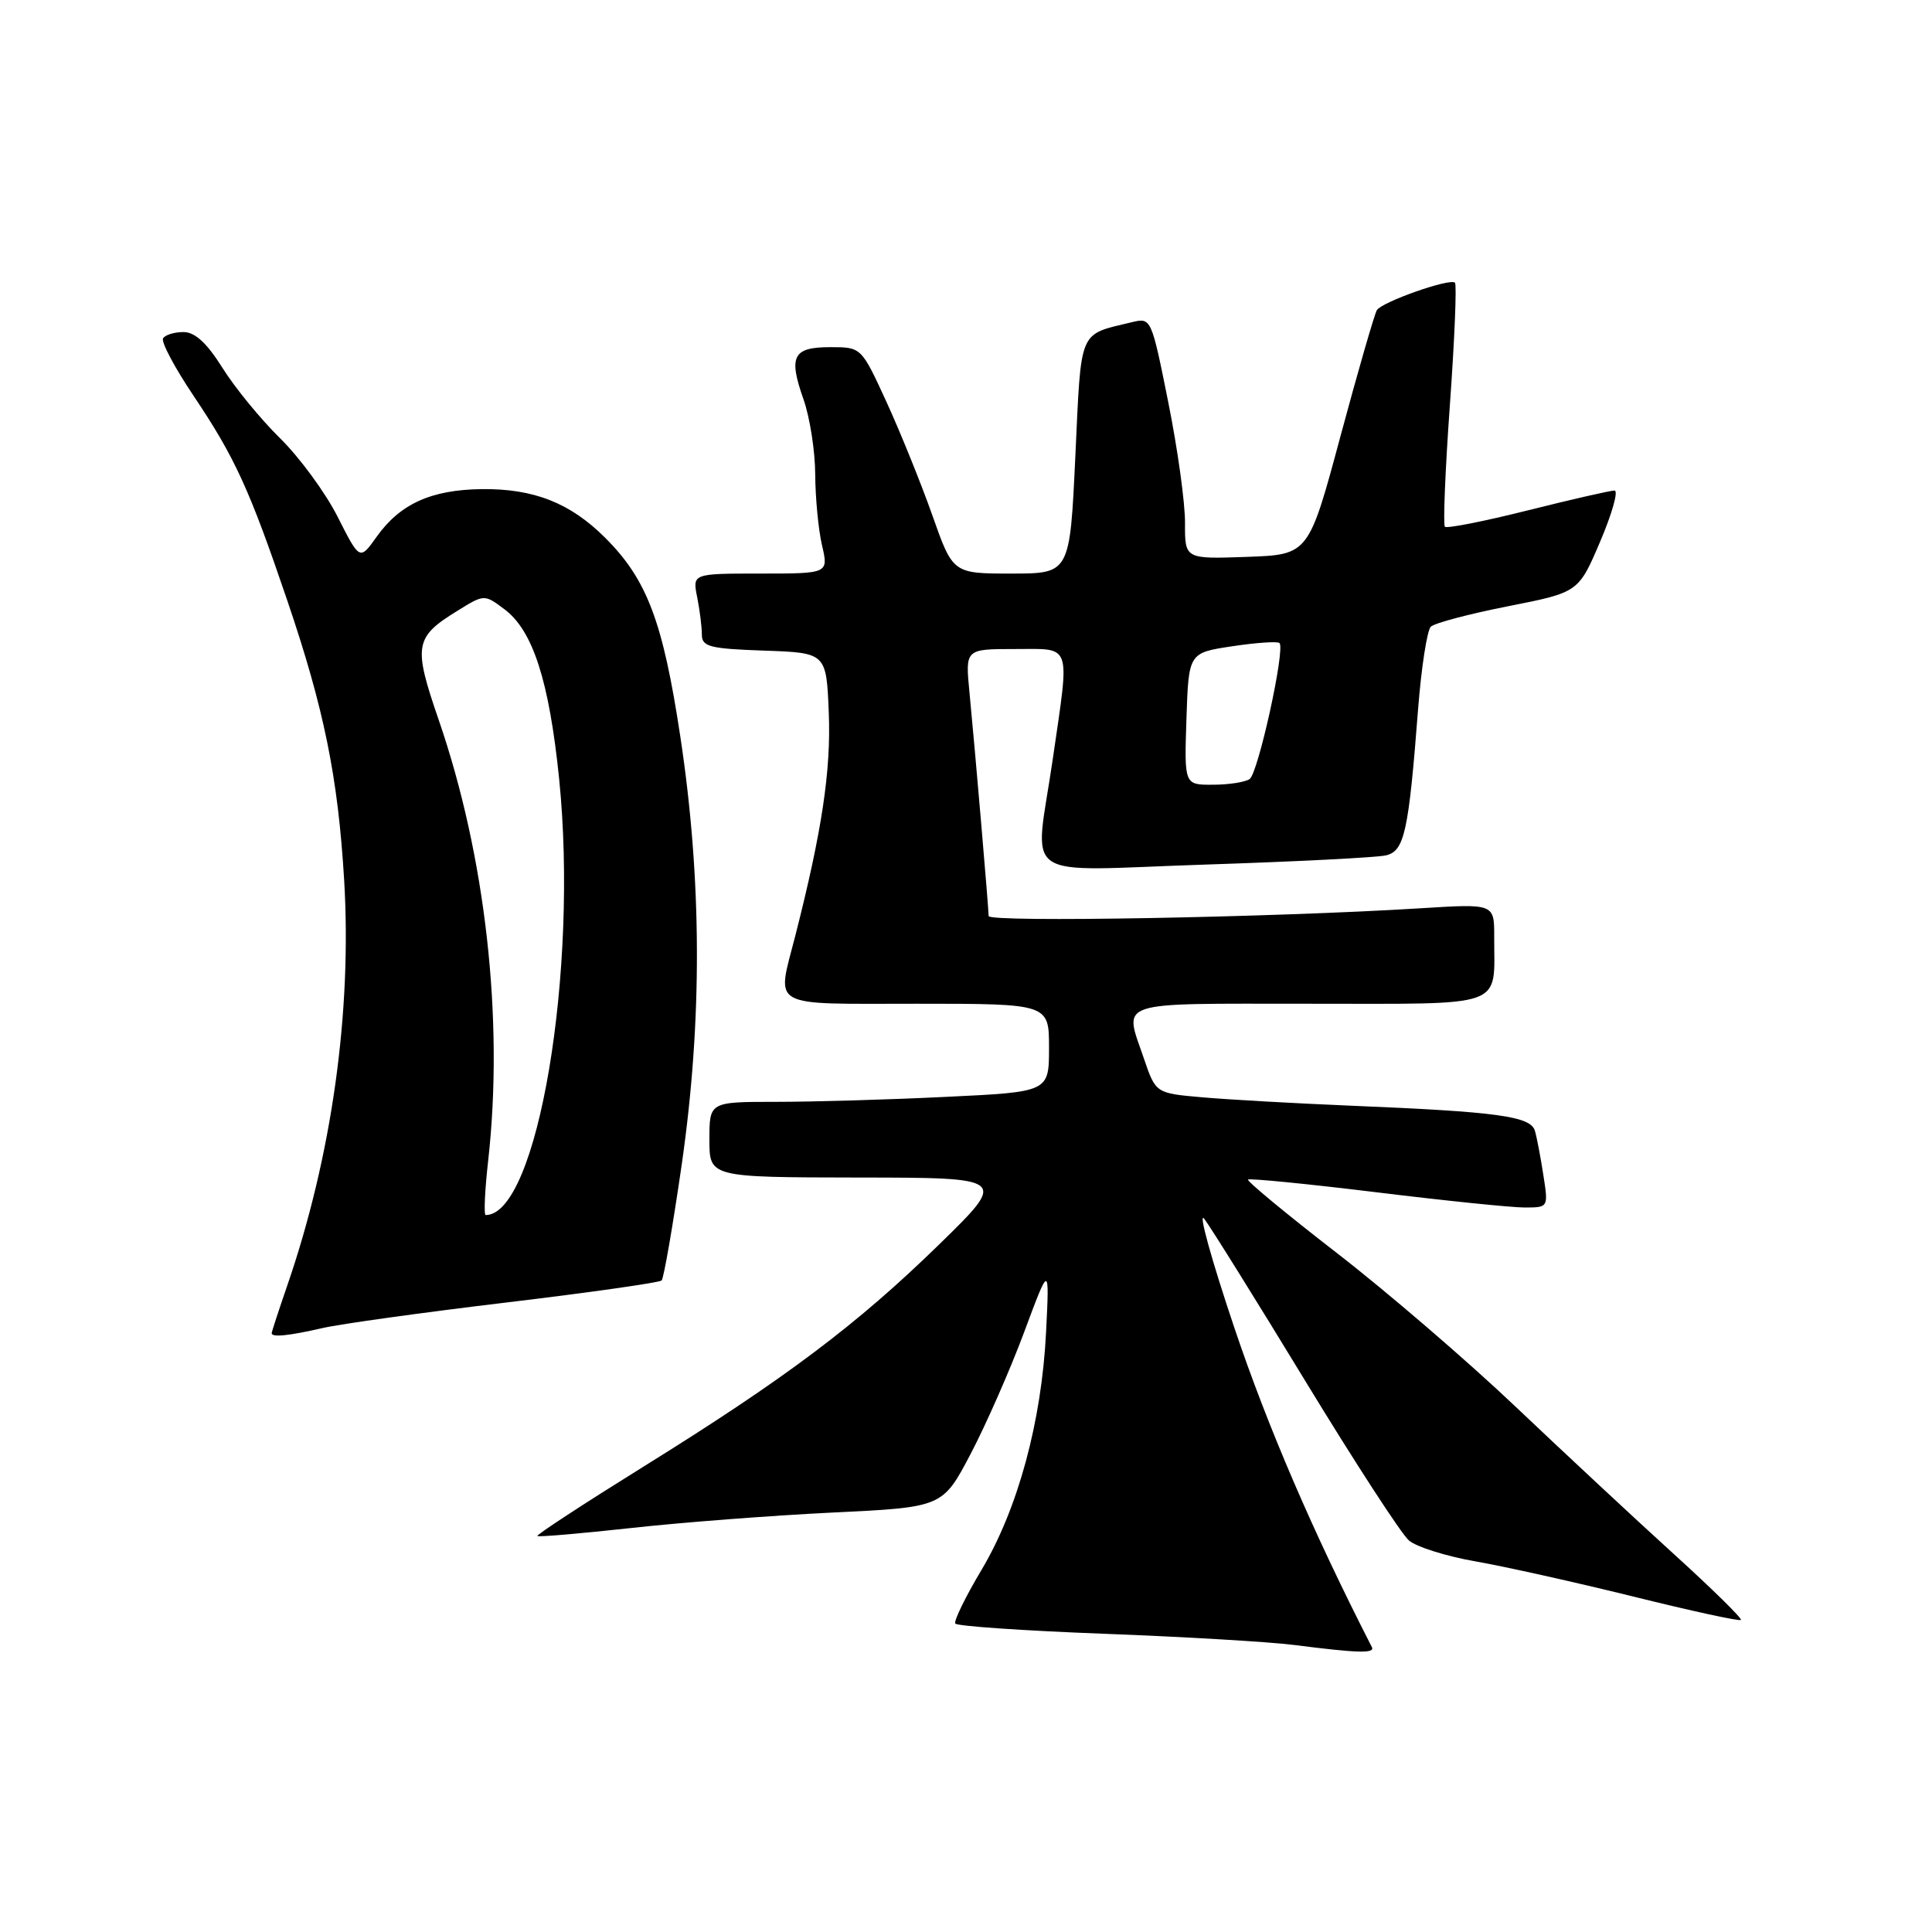 <?xml version="1.0" encoding="UTF-8" standalone="no"?>
<!DOCTYPE svg PUBLIC "-//W3C//DTD SVG 1.1//EN" "http://www.w3.org/Graphics/SVG/1.1/DTD/svg11.dtd" >
<svg xmlns="http://www.w3.org/2000/svg" xmlns:xlink="http://www.w3.org/1999/xlink" version="1.1" viewBox="0 0 256 256">
 <g >
 <path fill="currentColor"
d=" M 181.78 218.25 C 174.00 203.05 167.99 189.10 163.57 175.97 C 160.52 166.91 158.72 160.40 159.57 161.50 C 160.41 162.60 166.45 172.29 172.99 183.04 C 179.53 193.78 185.69 203.27 186.69 204.12 C 187.68 204.97 191.65 206.22 195.50 206.89 C 199.35 207.56 208.76 209.66 216.42 211.55 C 224.07 213.45 230.49 214.85 230.68 214.65 C 230.87 214.46 226.86 210.52 221.77 205.90 C 216.68 201.28 207.27 192.51 200.85 186.42 C 194.44 180.33 183.75 171.14 177.10 166.00 C 170.46 160.86 165.18 156.49 165.37 156.30 C 165.56 156.11 173.17 156.86 182.28 157.97 C 191.40 159.09 200.27 160.00 202.01 160.00 C 205.17 160.00 205.17 159.99 204.51 155.75 C 204.15 153.41 203.65 150.76 203.39 149.86 C 202.85 147.91 198.48 147.31 179.00 146.51 C 171.57 146.20 162.72 145.70 159.32 145.40 C 153.14 144.86 153.14 144.86 151.57 140.25 C 148.93 132.49 147.39 133.00 173.38 133.00 C 199.93 133.00 197.96 133.71 197.99 124.12 C 198.00 119.74 198.00 119.74 188.25 120.35 C 168.61 121.57 131.00 122.25 131.00 121.38 C 130.99 120.28 129.21 99.45 128.46 91.75 C 127.90 86.00 127.90 86.00 134.45 86.00 C 142.12 86.00 141.76 84.97 139.51 100.50 C 137.10 117.15 134.54 115.38 159.75 114.56 C 171.71 114.17 182.47 113.62 183.65 113.34 C 186.10 112.76 186.65 110.25 187.91 93.89 C 188.34 88.40 189.10 83.52 189.59 83.04 C 190.09 82.56 194.70 81.34 199.83 80.33 C 209.16 78.49 209.16 78.49 212.04 71.74 C 213.62 68.03 214.47 65.00 213.93 65.00 C 213.38 65.00 208.21 66.18 202.43 67.63 C 196.66 69.08 191.72 70.05 191.46 69.80 C 191.20 69.54 191.50 62.26 192.12 53.62 C 192.74 44.98 193.04 37.70 192.79 37.46 C 192.15 36.82 183.12 40.00 182.44 41.10 C 182.13 41.61 179.96 49.10 177.63 57.76 C 173.40 73.50 173.40 73.50 165.20 73.79 C 157.00 74.08 157.00 74.08 157.02 69.29 C 157.04 66.66 156.04 59.45 154.80 53.29 C 152.58 42.20 152.53 42.08 150.03 42.68 C 142.84 44.42 143.29 43.36 142.49 60.43 C 141.76 76.00 141.76 76.00 134.01 76.00 C 126.26 76.00 126.26 76.00 123.53 68.25 C 122.02 63.99 119.29 57.24 117.46 53.25 C 114.13 46.00 114.13 46.00 110.03 46.00 C 105.06 46.00 104.45 47.19 106.47 52.92 C 107.31 55.30 108.01 59.78 108.02 62.88 C 108.04 65.97 108.44 70.19 108.92 72.25 C 109.79 76.00 109.79 76.00 100.77 76.00 C 91.75 76.00 91.75 76.00 92.38 79.13 C 92.72 80.84 93.00 83.08 93.00 84.08 C 93.00 85.69 94.02 85.96 101.25 86.21 C 109.50 86.50 109.50 86.50 109.82 94.50 C 110.12 102.11 108.91 110.15 105.39 123.96 C 102.90 133.72 101.62 133.00 121.50 133.00 C 139.00 133.00 139.00 133.00 139.00 138.84 C 139.00 144.69 139.00 144.69 125.34 145.34 C 117.83 145.71 107.70 146.00 102.84 146.00 C 94.00 146.00 94.00 146.00 94.00 151.00 C 94.00 156.00 94.00 156.00 113.75 156.03 C 133.50 156.05 133.50 156.05 124.46 164.88 C 113.50 175.57 104.05 182.67 85.21 194.37 C 77.35 199.26 71.05 203.37 71.21 203.53 C 71.37 203.68 76.96 203.20 83.62 202.47 C 90.29 201.73 102.31 200.81 110.32 200.42 C 124.90 199.72 124.90 199.72 128.62 192.64 C 130.66 188.75 133.85 181.50 135.70 176.53 C 139.06 167.50 139.06 167.50 138.61 176.50 C 138.03 188.33 134.88 199.91 130.08 207.98 C 127.94 211.56 126.37 214.78 126.58 215.13 C 126.79 215.47 135.64 216.08 146.23 216.48 C 156.83 216.88 168.20 217.55 171.50 217.97 C 179.94 219.05 182.22 219.11 181.78 218.25 Z  M 42.76 175.97 C 45.10 175.43 56.05 173.91 67.08 172.59 C 78.12 171.27 87.38 169.95 87.67 169.67 C 87.95 169.38 89.15 162.48 90.33 154.32 C 93.07 135.30 93.02 116.59 90.15 97.63 C 87.85 82.40 85.75 76.81 80.21 71.28 C 75.57 66.64 70.73 64.73 63.81 64.81 C 57.13 64.90 53.02 66.76 49.91 71.12 C 47.67 74.27 47.67 74.27 44.74 68.48 C 43.13 65.29 39.70 60.62 37.13 58.09 C 34.56 55.57 31.11 51.36 29.48 48.75 C 27.40 45.44 25.84 44.00 24.31 44.00 C 23.10 44.00 21.89 44.37 21.61 44.83 C 21.32 45.29 23.15 48.73 25.67 52.48 C 31.14 60.63 33.07 64.86 38.08 79.61 C 42.95 93.95 44.78 102.98 45.60 116.57 C 46.65 134.10 43.96 153.25 38.04 170.41 C 36.92 173.66 36.00 176.47 36.00 176.66 C 36.00 177.23 38.29 177.00 42.76 175.97 Z  M 157.21 95.25 C 157.50 86.50 157.50 86.50 163.30 85.63 C 166.48 85.15 169.30 84.96 169.54 85.21 C 170.33 85.99 166.71 102.47 165.58 103.23 C 164.99 103.64 162.79 103.98 160.71 103.98 C 156.92 104.00 156.92 104.00 157.21 95.25 Z  M 64.69 153.75 C 66.78 135.07 64.34 113.41 58.12 95.36 C 54.74 85.55 54.93 84.44 60.57 80.96 C 64.17 78.73 64.17 78.73 66.83 80.72 C 70.61 83.54 72.76 90.20 74.09 103.21 C 76.67 128.64 71.22 161.00 64.36 161.00 C 64.09 161.00 64.24 157.74 64.69 153.75 Z "/>
</g>
</svg>
